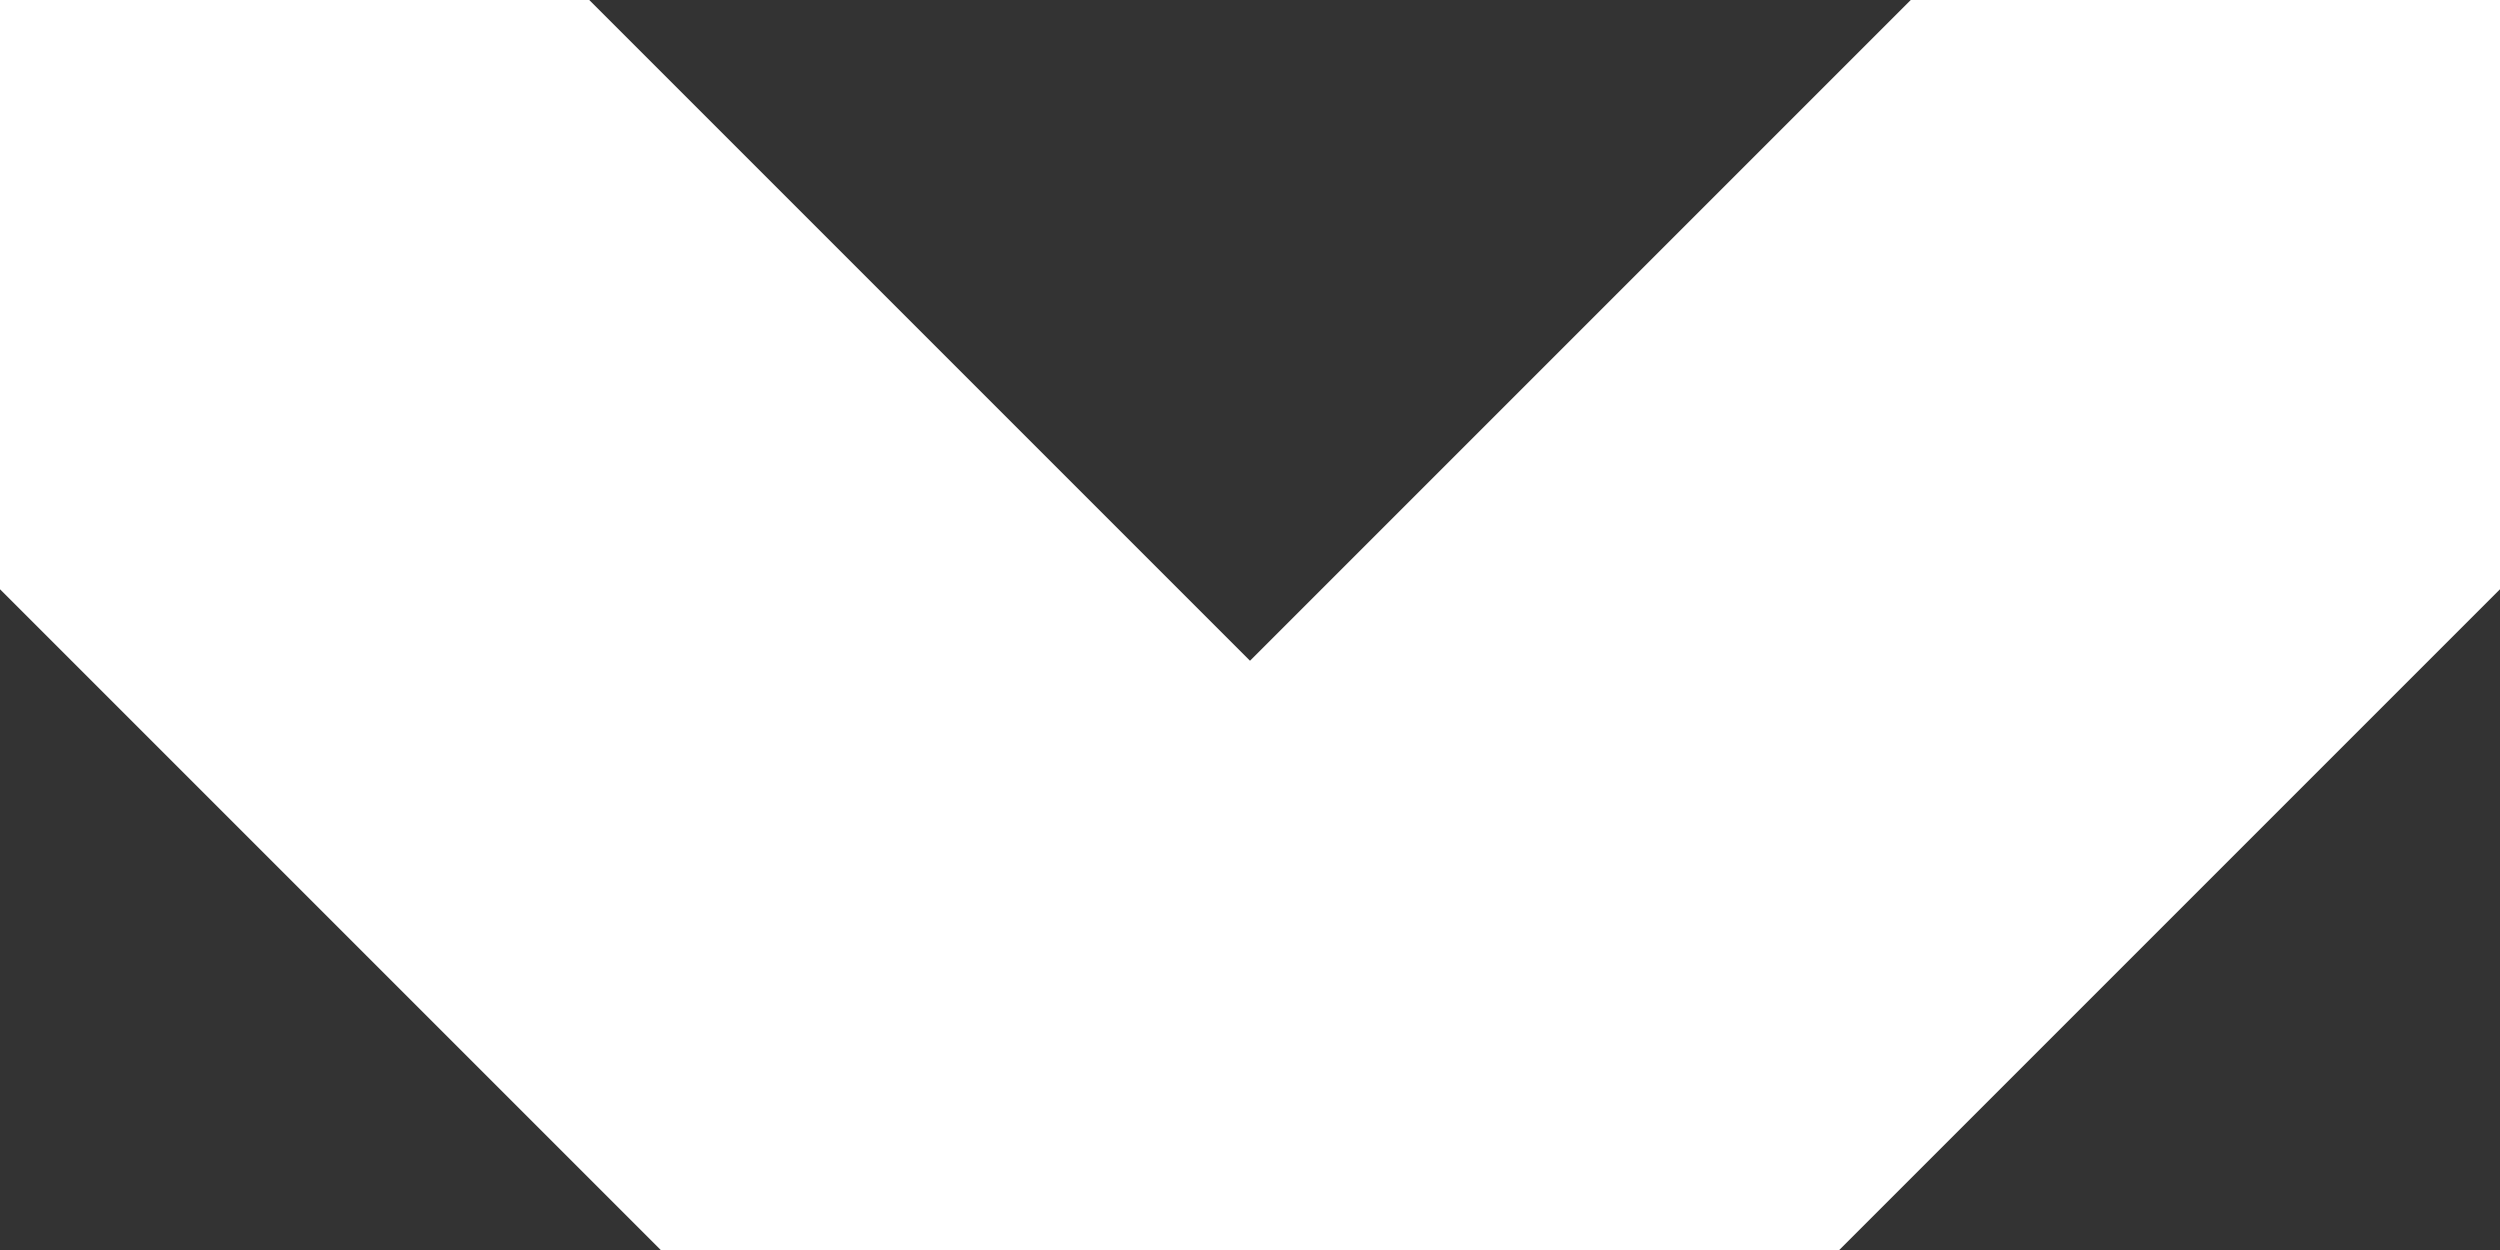 <svg xmlns="http://www.w3.org/2000/svg" viewBox="0 0 6 3" width="6" height="3">
	<rect x="0" y="0" width="6" height="3" fill="#333333" stroke="none"/>
	<style>
		tspan { white-space:pre }
		.shp0 { fill: none;stroke: #ffffff;stroke-width: 2 } 
	</style>
	<g id="Шапка">
		<path id="Фигура 2" class="shp0" d="M0 0L3 3L6 0" />
	</g>
</svg>